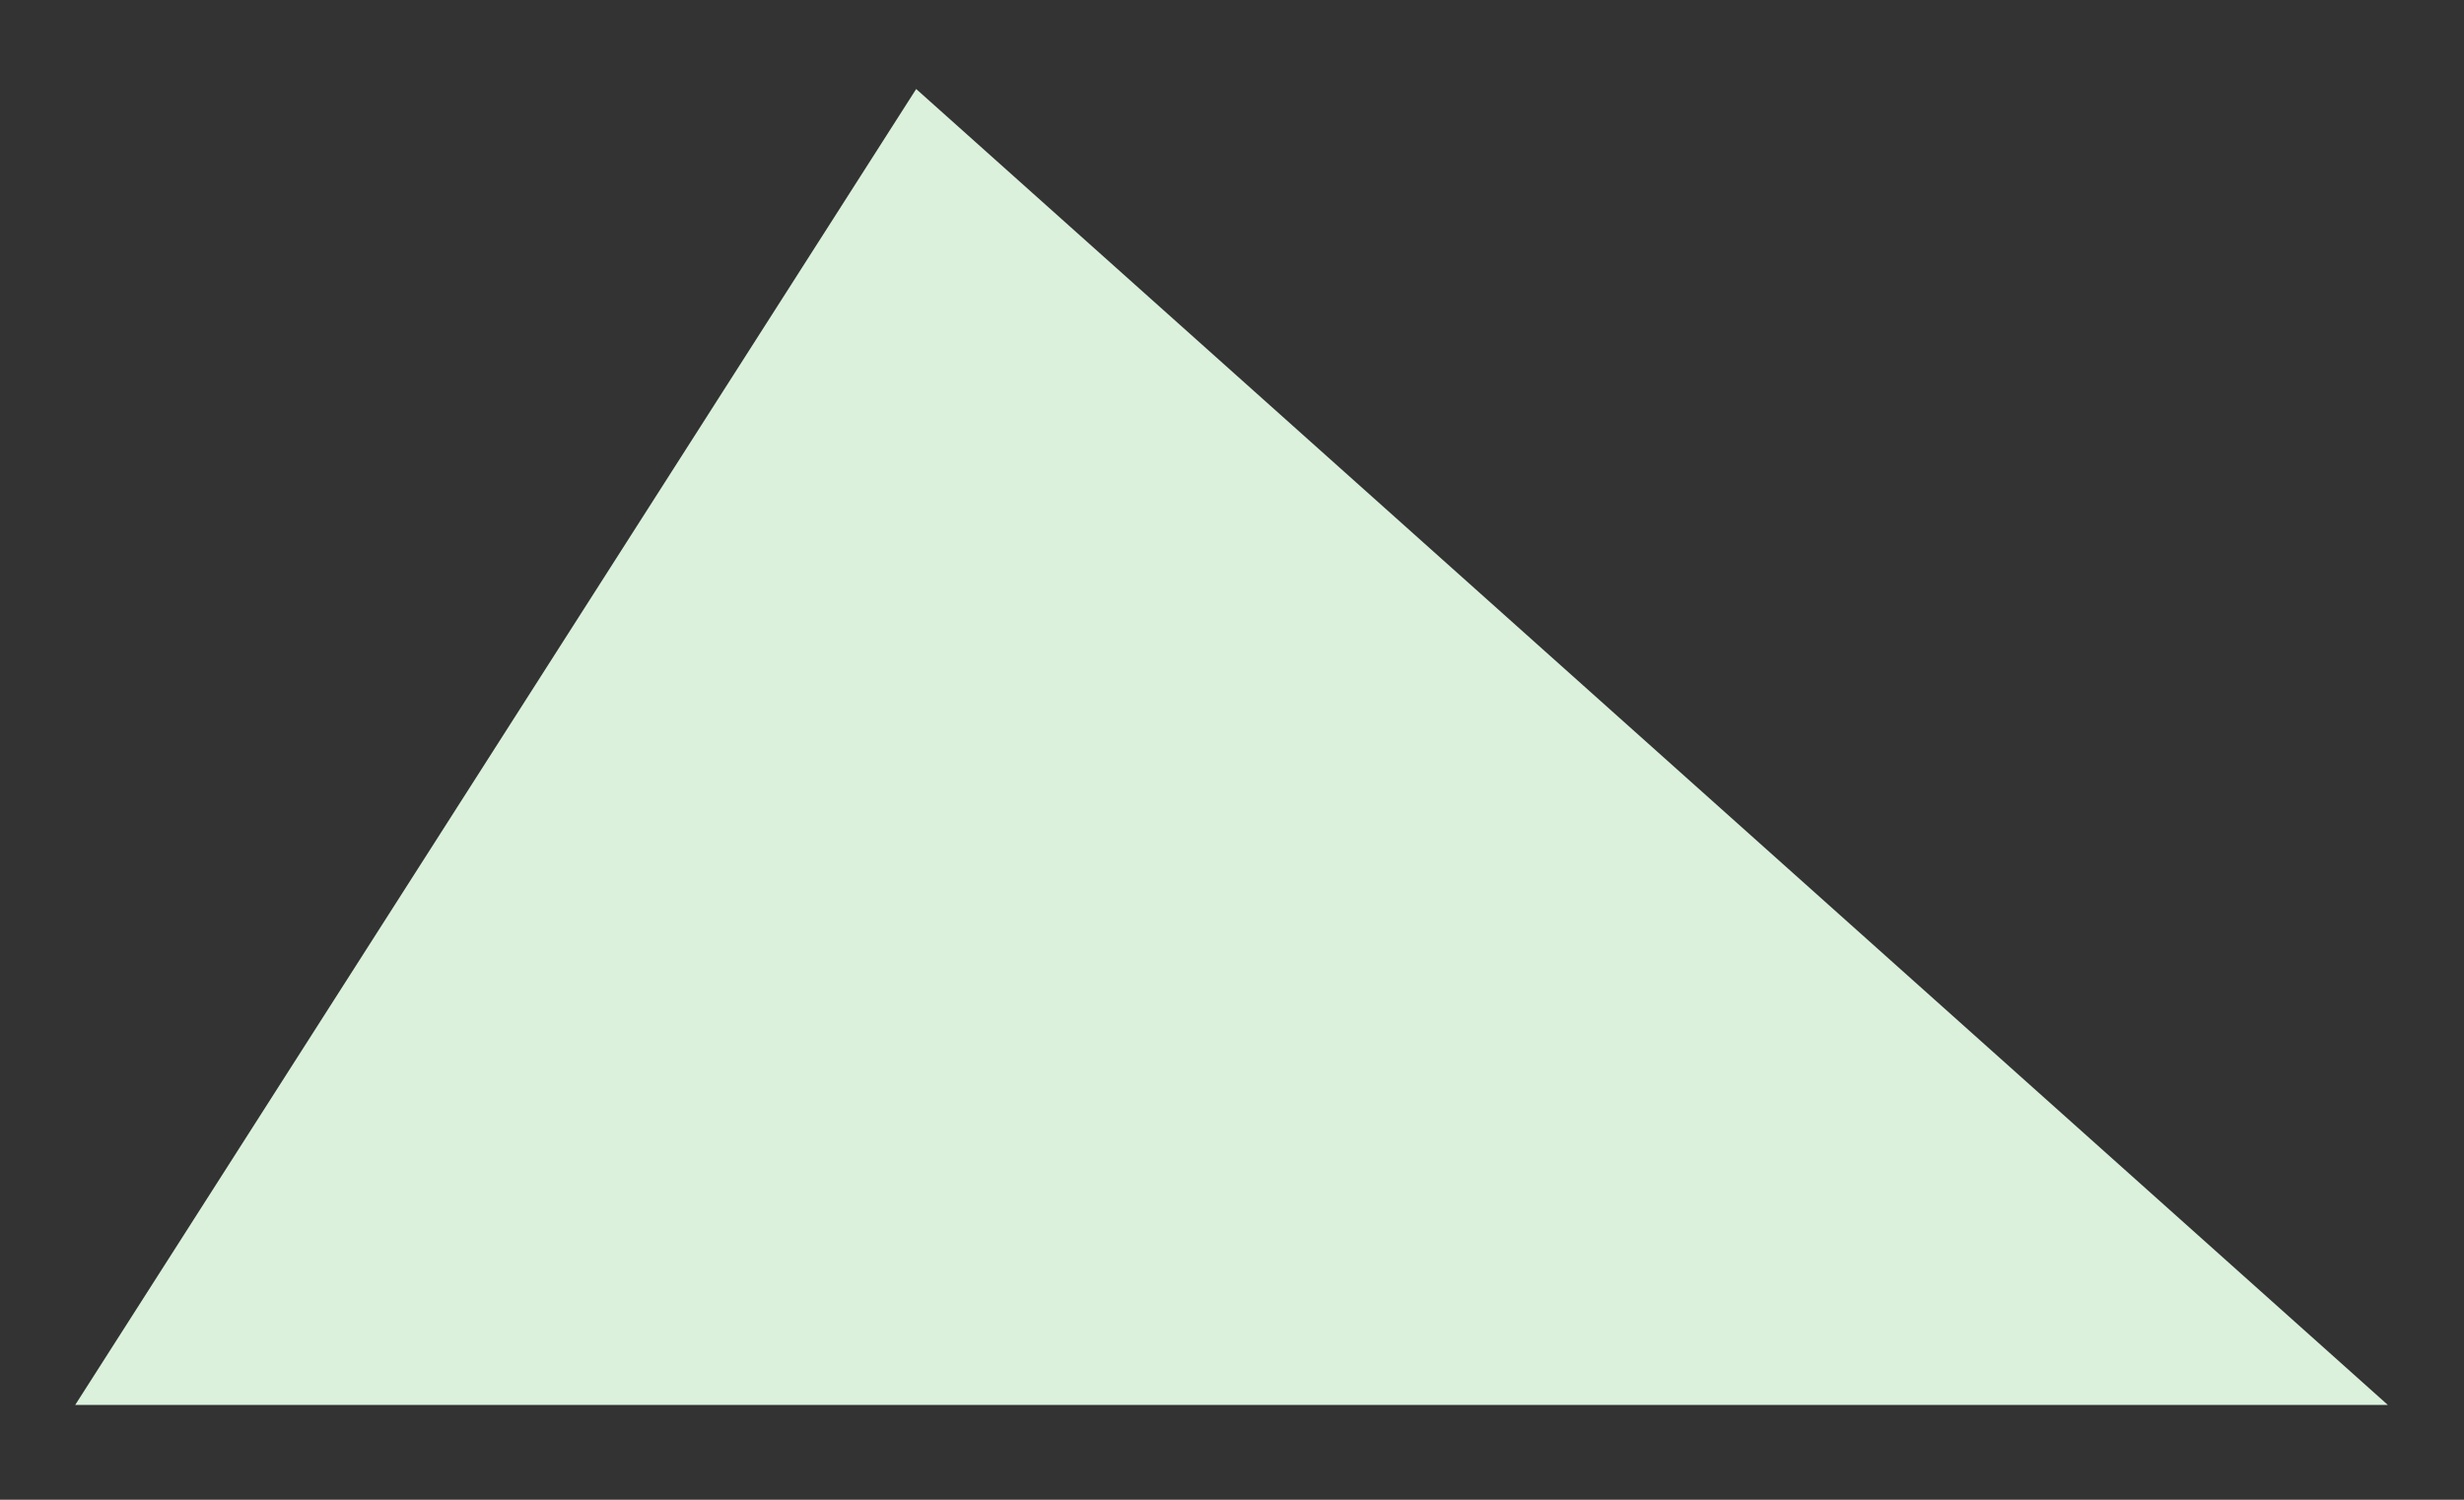 <svg width="23" height="14" viewBox="0 0 23 14" fill="none" xmlns="http://www.w3.org/2000/svg">
<rect x="0" y="0" width="23" height="14" fill="#333333" stroke="none"/>
<path d="M22.289 13.115H0.702L8.552 0.831L22.289 13.115Z" fill="#DBF1DC"/>
</svg>
